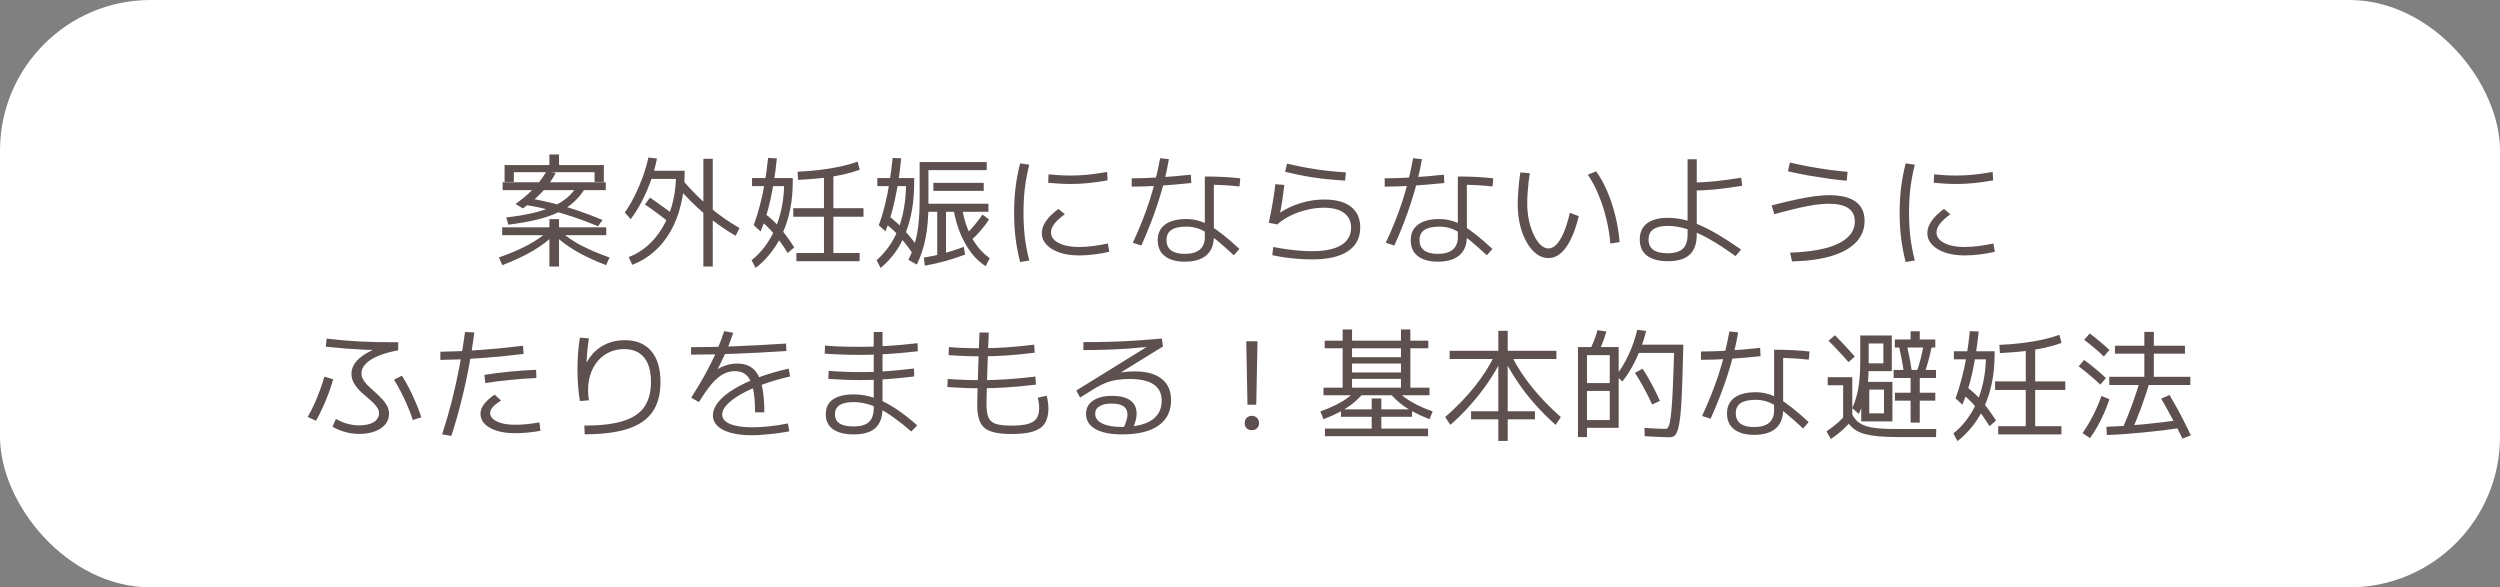 <svg width="332" height="78" viewBox="0 0 332 78" fill="none" xmlns="http://www.w3.org/2000/svg">
<rect x="0" y="0" width="332" height="78" fill="#808080" stroke="none"/>
<rect width="332" height="78" rx="20" fill="white"/>
<path d="M72.96 35.392V31.232H66.688V30.192H72.96V29.104H74.24V30.192H80.512V31.232H74.24V35.392H72.96ZM66.704 35.216L66.256 34.192C67.771 33.659 69.072 33.099 70.16 32.512C71.259 31.915 72.165 31.285 72.88 30.624L73.632 31.136C72.875 31.904 71.92 32.629 70.768 33.312C69.616 33.984 68.261 34.619 66.704 35.216ZM80.496 35.216C78.939 34.619 77.584 33.984 76.432 33.312C75.28 32.629 74.325 31.904 73.568 31.136L74.32 30.624C75.035 31.285 75.936 31.915 77.024 32.512C78.123 33.099 79.429 33.659 80.944 34.192L80.496 35.216ZM67.504 29.84L67.232 28.88C68.576 28.72 69.749 28.523 70.752 28.288C71.765 28.053 72.64 27.771 73.376 27.44C74.123 27.109 74.763 26.72 75.296 26.272C75.829 25.813 76.283 25.285 76.656 24.688L77.728 24.976C77.301 25.669 76.8 26.283 76.224 26.816C75.648 27.349 74.955 27.808 74.144 28.192C73.344 28.576 72.4 28.901 71.312 29.168C70.224 29.435 68.955 29.659 67.504 29.84ZM69.44 27.68L68.464 27.088C69.072 26.661 69.621 26.224 70.112 25.776C70.603 25.328 71.051 24.859 71.456 24.368C71.861 23.867 72.229 23.339 72.56 22.784L73.808 22.96C73.339 23.856 72.741 24.693 72.016 25.472C71.291 26.251 70.432 26.987 69.44 27.68ZM79.424 30.048C78.251 29.557 77.147 29.141 76.112 28.8C75.077 28.448 74.048 28.144 73.024 27.888C72 27.621 70.912 27.392 69.76 27.2L69.92 26.256C71.157 26.469 72.331 26.715 73.44 26.992C74.549 27.269 75.637 27.589 76.704 27.952C77.781 28.315 78.885 28.736 80.016 29.216L79.424 30.048ZM66.752 25.248V24.208H80.448V25.248H66.752ZM67.008 24.16V21.92H72.96V20.512H74.24V21.92H80.192V24.16H78.96V22.864H68.24V24.16H67.008ZM83.968 35.168L83.488 34.144C84.395 33.792 85.221 33.296 85.968 32.656C86.715 32.005 87.36 31.232 87.904 30.336C88.459 29.44 88.896 28.443 89.216 27.344C89.536 26.235 89.717 25.04 89.76 23.76H85.824V22.672H90.928C90.928 24.293 90.763 25.781 90.432 27.136C90.112 28.48 89.648 29.68 89.04 30.736C88.443 31.781 87.717 32.677 86.864 33.424C86.011 34.171 85.045 34.752 83.968 35.168ZM89.072 29.68C88.549 29.264 87.984 28.832 87.376 28.384C86.779 27.936 86.203 27.525 85.648 27.152L86.32 26.24C86.885 26.624 87.467 27.035 88.064 27.472C88.672 27.909 89.243 28.336 89.776 28.752L89.072 29.68ZM83.76 29.104L82.976 28.224C83.456 27.531 83.893 26.789 84.288 26C84.683 25.211 85.035 24.389 85.344 23.536C85.653 22.683 85.909 21.808 86.112 20.912L87.248 21.056C87.045 22.048 86.773 23.024 86.432 23.984C86.091 24.944 85.696 25.856 85.248 26.72C84.8 27.584 84.304 28.379 83.76 29.104ZM93.408 35.392V21.088H94.656V35.392H93.408ZM97.696 31.312C96.277 30.491 94.917 29.536 93.616 28.448C92.325 27.349 91.109 26.139 89.968 24.816L90.64 23.904C91.76 25.227 92.949 26.421 94.208 27.488C95.467 28.544 96.8 29.477 98.208 30.288L97.696 31.312ZM105.76 34.688V33.6H109.424V28.784H105.344V27.648H109.424V23.056H110.672V27.648H114.672V28.784H110.672V33.6H114.16V34.688H105.76ZM104.608 33.6C103.979 32.587 103.376 31.744 102.8 31.072C102.235 30.389 101.611 29.787 100.928 29.264L101.552 28.368C102.277 28.891 102.944 29.509 103.552 30.224C104.171 30.939 104.811 31.813 105.472 32.848L104.608 33.6ZM100.352 35.584L99.808 34.56C100.459 34.037 101.04 33.44 101.552 32.768C102.064 32.085 102.507 31.333 102.88 30.512C103.253 29.68 103.547 28.779 103.76 27.808C103.973 26.837 104.096 25.808 104.128 24.72H99.872V23.648H105.28V24.16C105.28 25.419 105.168 26.613 104.944 27.744C104.72 28.875 104.395 29.92 103.968 30.88C103.552 31.84 103.035 32.715 102.416 33.504C101.808 34.293 101.12 34.987 100.352 35.584ZM101.008 30.736L100.096 29.904C100.395 29.093 100.661 28.235 100.896 27.328C101.141 26.421 101.355 25.445 101.536 24.4C101.717 23.344 101.872 22.203 102 20.976L103.168 21.024C102.965 23.029 102.683 24.853 102.32 26.496C101.957 28.128 101.52 29.541 101.008 30.736ZM105.984 23.888L105.92 22.8C106.955 22.757 107.952 22.677 108.912 22.56C109.872 22.443 110.773 22.293 111.616 22.112C112.459 21.92 113.216 21.707 113.888 21.472L114.176 22.544C113.493 22.789 112.725 23.008 111.872 23.2C111.029 23.381 110.112 23.531 109.12 23.648C108.128 23.755 107.083 23.835 105.984 23.888ZM121.76 35.136L120.64 34.512C120.917 33.947 121.147 33.381 121.328 32.816C121.52 32.251 121.675 31.653 121.792 31.024C121.909 30.395 121.995 29.707 122.048 28.96C122.101 28.213 122.128 27.376 122.128 26.448V21.52H131.04V22.592H123.296V27.056V27.152C123.296 27.995 123.264 28.784 123.2 29.52C123.147 30.245 123.056 30.928 122.928 31.568C122.811 32.197 122.651 32.811 122.448 33.408C122.256 33.995 122.027 34.571 121.76 35.136ZM121.328 33.84C120.859 33.147 120.405 32.539 119.968 32.016C119.541 31.493 119.115 31.029 118.688 30.624C118.261 30.219 117.808 29.845 117.328 29.504L117.712 28.464C118.203 28.805 118.677 29.189 119.136 29.616C119.605 30.032 120.069 30.512 120.528 31.056C120.997 31.6 121.477 32.224 121.968 32.928L121.328 33.84ZM116.944 35.584L116.416 34.56C117.024 34.016 117.568 33.408 118.048 32.736C118.528 32.053 118.933 31.301 119.264 30.48C119.595 29.659 119.845 28.768 120.016 27.808C120.197 26.848 120.299 25.819 120.32 24.72H116.512V23.648H121.408V24.16C121.408 25.472 121.312 26.693 121.12 27.824C120.928 28.955 120.645 29.995 120.272 30.944C119.899 31.883 119.435 32.741 118.88 33.52C118.325 34.288 117.68 34.976 116.944 35.584ZM122.816 35.28L122.688 34.208C123.573 34.069 124.453 33.883 125.328 33.648C126.203 33.413 127.093 33.125 128 32.784L128.16 33.808C127.243 34.149 126.347 34.443 125.472 34.688C124.597 34.933 123.712 35.131 122.816 35.28ZM117.584 30.72L116.704 29.92C117.003 29.109 117.264 28.251 117.488 27.344C117.723 26.427 117.925 25.44 118.096 24.384C118.267 23.328 118.416 22.192 118.544 20.976L119.68 21.024C119.488 23.019 119.211 24.837 118.848 26.48C118.496 28.123 118.075 29.536 117.584 30.72ZM124.464 34.432V28.128H122.4V27.056H131.264V28.128H125.632V34.432H124.464ZM130.896 35.344C130.235 34.939 129.621 34.379 129.056 33.664C128.501 32.949 128.016 32.117 127.6 31.168C127.195 30.219 126.885 29.184 126.672 28.064L127.776 27.696C128.032 29.211 128.475 30.528 129.104 31.648C129.733 32.757 130.512 33.637 131.44 34.288L130.896 35.344ZM128.88 31.984L128.112 31.248C128.528 30.875 128.933 30.459 129.328 30C129.723 29.531 130.107 29.029 130.48 28.496L131.344 29.152C130.971 29.707 130.576 30.224 130.16 30.704C129.744 31.173 129.317 31.6 128.88 31.984ZM123.952 25.344V24.288H130.64V25.344H123.952ZM143.328 33.92C142.347 33.92 141.483 33.797 140.736 33.552C139.989 33.296 139.403 32.944 138.976 32.496C138.56 32.048 138.352 31.536 138.352 30.96C138.352 29.904 139.088 28.832 140.56 27.744L141.408 28.448C140.779 28.907 140.315 29.333 140.016 29.728C139.717 30.123 139.568 30.507 139.568 30.88C139.568 31.264 139.723 31.6 140.032 31.888C140.341 32.176 140.779 32.4 141.344 32.56C141.909 32.72 142.571 32.8 143.328 32.8C143.893 32.8 144.507 32.757 145.168 32.672C145.829 32.587 146.48 32.475 147.12 32.336L147.312 33.44C146.651 33.589 145.979 33.707 145.296 33.792C144.613 33.877 143.957 33.92 143.328 33.92ZM142.176 24.432C141.685 24.432 141.168 24.416 140.624 24.384C140.08 24.352 139.605 24.315 139.2 24.272L139.248 23.152C139.643 23.195 140.107 23.232 140.64 23.264C141.173 23.296 141.685 23.312 142.176 23.312C142.912 23.312 143.664 23.275 144.432 23.2C145.2 23.125 146.064 23.003 147.024 22.832L147.088 23.952C146.128 24.123 145.259 24.245 144.48 24.32C143.701 24.395 142.933 24.432 142.176 24.432ZM135.472 34.8C135.195 33.712 134.992 32.645 134.864 31.6C134.736 30.555 134.672 29.435 134.672 28.24C134.672 27.067 134.736 25.957 134.864 24.912C134.992 23.867 135.195 22.795 135.472 21.696L136.688 21.872C136.421 22.928 136.224 23.973 136.096 25.008C135.979 26.032 135.92 27.109 135.92 28.24C135.92 29.381 135.979 30.469 136.096 31.504C136.224 32.528 136.421 33.557 136.688 34.592L135.472 34.8ZM157.328 34.752C156.571 34.752 155.925 34.64 155.392 34.416C154.859 34.192 154.448 33.872 154.16 33.456C153.883 33.029 153.744 32.517 153.744 31.92C153.744 31.003 154.069 30.304 154.72 29.824C155.381 29.333 156.325 29.088 157.552 29.088C158.085 29.088 158.603 29.157 159.104 29.296C159.605 29.424 160.123 29.643 160.656 29.952C161.2 30.261 161.792 30.672 162.432 31.184C163.072 31.685 163.792 32.309 164.592 33.056L163.856 33.904C162.992 33.104 162.256 32.453 161.648 31.952C161.051 31.451 160.523 31.067 160.064 30.8C159.616 30.533 159.195 30.352 158.8 30.256C158.416 30.149 158 30.096 157.552 30.096C156.656 30.096 155.989 30.245 155.552 30.544C155.125 30.832 154.912 31.28 154.912 31.888C154.912 32.485 155.115 32.939 155.52 33.248C155.936 33.557 156.539 33.712 157.328 33.712C158.213 33.712 158.88 33.525 159.328 33.152C159.776 32.768 160 32.224 160 31.52V23.44C161.76 23.44 163.328 23.52 164.704 23.68L164.608 24.768C163.285 24.608 161.792 24.528 160.128 24.528L161.2 23.776V31.408C161.2 32.496 160.869 33.328 160.208 33.904C159.547 34.469 158.587 34.752 157.328 34.752ZM150.432 32.24C151.328 30.331 152.069 28.469 152.656 26.656C153.243 24.832 153.712 22.949 154.064 21.008L155.232 21.136C154.912 22.992 154.448 24.859 153.84 26.736C153.243 28.613 152.485 30.571 151.568 32.608L150.432 32.24ZM150.288 23.68C152.496 23.68 155.115 23.52 158.144 23.2L158.208 24.304C155.157 24.624 152.517 24.784 150.288 24.784V23.68ZM174.256 34.448C173.712 34.448 173.131 34.427 172.512 34.384C171.893 34.341 171.28 34.277 170.672 34.192C170.075 34.107 169.504 34.005 168.96 33.888L169.088 32.8C169.696 32.917 170.304 33.019 170.912 33.104C171.52 33.189 172.107 33.253 172.672 33.296C173.248 33.339 173.776 33.36 174.256 33.36C175.931 33.36 177.211 33.093 178.096 32.56C178.981 32.016 179.424 31.243 179.424 30.24C179.424 29.387 179.109 28.731 178.48 28.272C177.861 27.813 176.965 27.584 175.792 27.584C175.056 27.584 174.304 27.68 173.536 27.872C172.768 28.053 172.048 28.309 171.376 28.64C170.704 28.971 170.117 29.36 169.616 29.808L168.496 29.584C168.635 28.955 168.757 28.347 168.864 27.76C168.971 27.173 169.067 26.608 169.152 26.064C169.237 25.509 169.307 24.976 169.36 24.464L170.56 24.56C170.485 25.211 170.395 25.899 170.288 26.624C170.181 27.339 170.048 28.048 169.888 28.752L169.712 28.448C170.267 28.032 170.875 27.685 171.536 27.408C172.208 27.12 172.907 26.896 173.632 26.736C174.368 26.576 175.109 26.496 175.856 26.496C177.413 26.496 178.597 26.816 179.408 27.456C180.229 28.096 180.64 29.013 180.64 30.208C180.64 31.584 180.096 32.635 179.008 33.36C177.92 34.085 176.336 34.448 174.256 34.448ZM178.624 23.984C177.643 23.92 176.725 23.845 175.872 23.76C175.029 23.664 174.187 23.541 173.344 23.392C172.512 23.232 171.621 23.04 170.672 22.816L170.912 21.728C171.808 21.941 172.672 22.123 173.504 22.272C174.347 22.421 175.195 22.549 176.048 22.656C176.901 22.752 177.797 22.832 178.736 22.896L178.624 23.984ZM190.928 34.752C190.171 34.752 189.525 34.64 188.992 34.416C188.459 34.192 188.048 33.872 187.76 33.456C187.483 33.029 187.344 32.517 187.344 31.92C187.344 31.003 187.669 30.304 188.32 29.824C188.981 29.333 189.925 29.088 191.152 29.088C191.685 29.088 192.203 29.157 192.704 29.296C193.205 29.424 193.723 29.643 194.256 29.952C194.8 30.261 195.392 30.672 196.032 31.184C196.672 31.685 197.392 32.309 198.192 33.056L197.456 33.904C196.592 33.104 195.856 32.453 195.248 31.952C194.651 31.451 194.123 31.067 193.664 30.8C193.216 30.533 192.795 30.352 192.4 30.256C192.016 30.149 191.6 30.096 191.152 30.096C190.256 30.096 189.589 30.245 189.152 30.544C188.725 30.832 188.512 31.28 188.512 31.888C188.512 32.485 188.715 32.939 189.12 33.248C189.536 33.557 190.139 33.712 190.928 33.712C191.813 33.712 192.48 33.525 192.928 33.152C193.376 32.768 193.6 32.224 193.6 31.52V23.44C195.36 23.44 196.928 23.52 198.304 23.68L198.208 24.768C196.885 24.608 195.392 24.528 193.728 24.528L194.8 23.776V31.408C194.8 32.496 194.469 33.328 193.808 33.904C193.147 34.469 192.187 34.752 190.928 34.752ZM184.032 32.24C184.928 30.331 185.669 28.469 186.256 26.656C186.843 24.832 187.312 22.949 187.664 21.008L188.832 21.136C188.512 22.992 188.048 24.859 187.44 26.736C186.843 28.613 186.085 30.571 185.168 32.608L184.032 32.24ZM183.888 23.68C186.096 23.68 188.715 23.52 191.744 23.2L191.808 24.304C188.757 24.624 186.117 24.784 183.888 24.784V23.68ZM205.632 34.272C205.056 34.272 204.523 34.085 204.032 33.712C203.541 33.339 203.109 32.821 202.736 32.16C202.363 31.499 202.069 30.736 201.856 29.872C201.653 29.008 201.552 28.08 201.552 27.088C201.552 26.693 201.568 26.24 201.6 25.728C201.632 25.216 201.675 24.709 201.728 24.208C201.781 23.696 201.84 23.259 201.904 22.896L203.152 23.008C203.099 23.328 203.045 23.728 202.992 24.208C202.939 24.677 202.896 25.163 202.864 25.664C202.832 26.155 202.816 26.592 202.816 26.976C202.816 27.776 202.891 28.539 203.04 29.264C203.2 29.979 203.413 30.619 203.68 31.184C203.947 31.739 204.245 32.181 204.576 32.512C204.917 32.832 205.275 32.992 205.648 32.992C206.021 32.992 206.379 32.811 206.72 32.448C207.061 32.085 207.381 31.552 207.68 30.848C207.979 30.133 208.245 29.269 208.48 28.256L209.664 28.704C209.216 30.517 208.651 31.899 207.968 32.848C207.285 33.797 206.507 34.272 205.632 34.272ZM213.856 32.352C213.76 31.2 213.573 30.075 213.296 28.976C213.029 27.867 212.688 26.821 212.272 25.84C211.867 24.859 211.397 23.979 210.864 23.2L211.968 22.752C212.533 23.541 213.029 24.437 213.456 25.44C213.883 26.443 214.235 27.509 214.512 28.64C214.789 29.771 214.981 30.939 215.088 32.144L213.856 32.352ZM221.488 34.688C220.293 34.688 219.371 34.443 218.72 33.952C218.08 33.451 217.76 32.736 217.76 31.808C217.76 30.869 218.08 30.155 218.72 29.664C219.36 29.173 220.283 28.928 221.488 28.928C222.171 28.928 222.859 29.008 223.552 29.168C224.245 29.317 224.976 29.563 225.744 29.904C226.512 30.235 227.344 30.667 228.24 31.2C229.136 31.733 230.128 32.379 231.216 33.136L230.48 34.016C229.157 33.056 227.968 32.283 226.912 31.696C225.856 31.109 224.891 30.683 224.016 30.416C223.141 30.139 222.299 30 221.488 30C220.635 30 219.995 30.149 219.568 30.448C219.141 30.747 218.928 31.2 218.928 31.808C218.928 33.024 219.765 33.632 221.44 33.632C222.368 33.632 223.045 33.435 223.472 33.04C223.899 32.645 224.112 32.021 224.112 31.168V21.152H225.328V31.168C225.328 32.363 225.013 33.248 224.384 33.824C223.765 34.4 222.8 34.688 221.488 34.688ZM224.672 24.24C225.568 24.24 226.576 24.187 227.696 24.08C228.816 23.963 229.995 23.803 231.232 23.6L231.36 24.672C230.123 24.875 228.933 25.035 227.792 25.152C226.661 25.259 225.637 25.312 224.72 25.312L224.672 24.24ZM237.728 33.552C239.595 33.488 241.163 33.291 242.432 32.96C243.712 32.619 244.677 32.149 245.328 31.552C245.989 30.955 246.32 30.24 246.32 29.408C246.32 28.629 246.032 28.043 245.456 27.648C244.88 27.253 244.011 27.056 242.848 27.056C242.453 27.056 242.027 27.083 241.568 27.136C241.109 27.179 240.592 27.259 240.016 27.376C239.44 27.483 238.789 27.627 238.064 27.808C237.349 27.979 236.539 28.192 235.632 28.448L235.28 27.28C236.261 27.024 237.131 26.811 237.888 26.64C238.645 26.469 239.323 26.331 239.92 26.224C240.517 26.117 241.056 26.043 241.536 26C242.016 25.947 242.469 25.92 242.896 25.92C244.464 25.92 245.643 26.208 246.432 26.784C247.221 27.349 247.616 28.197 247.616 29.328C247.616 30.427 247.243 31.371 246.496 32.16C245.749 32.949 244.656 33.563 243.216 34C241.787 34.427 240.043 34.667 237.984 34.72L237.728 33.552ZM245.248 24C244.523 23.936 243.717 23.845 242.832 23.728C241.947 23.6 241.04 23.456 240.112 23.296C239.184 23.125 238.293 22.944 237.44 22.752L237.696 21.584C238.464 21.765 239.296 21.941 240.192 22.112C241.088 22.272 241.979 22.416 242.864 22.544C243.76 22.661 244.592 22.752 245.36 22.816L245.248 24ZM260.928 33.92C259.947 33.92 259.083 33.797 258.336 33.552C257.589 33.296 257.003 32.944 256.576 32.496C256.16 32.048 255.952 31.536 255.952 30.96C255.952 29.904 256.688 28.832 258.16 27.744L259.008 28.448C258.379 28.907 257.915 29.333 257.616 29.728C257.317 30.123 257.168 30.507 257.168 30.88C257.168 31.264 257.323 31.6 257.632 31.888C257.941 32.176 258.379 32.4 258.944 32.56C259.509 32.72 260.171 32.8 260.928 32.8C261.493 32.8 262.107 32.757 262.768 32.672C263.429 32.587 264.08 32.475 264.72 32.336L264.912 33.44C264.251 33.589 263.579 33.707 262.896 33.792C262.213 33.877 261.557 33.92 260.928 33.92ZM259.776 24.432C259.285 24.432 258.768 24.416 258.224 24.384C257.68 24.352 257.205 24.315 256.8 24.272L256.848 23.152C257.243 23.195 257.707 23.232 258.24 23.264C258.773 23.296 259.285 23.312 259.776 23.312C260.512 23.312 261.264 23.275 262.032 23.2C262.8 23.125 263.664 23.003 264.624 22.832L264.688 23.952C263.728 24.123 262.859 24.245 262.08 24.32C261.301 24.395 260.533 24.432 259.776 24.432ZM253.072 34.8C252.795 33.712 252.592 32.645 252.464 31.6C252.336 30.555 252.272 29.435 252.272 28.24C252.272 27.067 252.336 25.957 252.464 24.912C252.592 23.867 252.795 22.795 253.072 21.696L254.288 21.872C254.021 22.928 253.824 23.973 253.696 25.008C253.579 26.032 253.52 27.109 253.52 28.24C253.52 29.381 253.579 30.469 253.696 31.504C253.824 32.528 254.021 33.557 254.288 34.592L253.072 34.8ZM47.712 57.624C47.072 57.624 46.448 57.539 45.84 57.368C45.232 57.208 44.672 56.973 44.16 56.664L44.608 55.624C45.088 55.912 45.6 56.131 46.144 56.28C46.699 56.429 47.248 56.499 47.792 56.488C48.315 56.477 48.763 56.408 49.136 56.28C49.52 56.152 49.813 55.971 50.016 55.736C50.229 55.491 50.336 55.208 50.336 54.888C50.336 54.643 50.272 54.419 50.144 54.216C50.027 54.003 49.845 53.773 49.6 53.528C49.355 53.283 49.035 52.995 48.64 52.664C48.235 52.333 47.883 52.008 47.584 51.688C47.296 51.357 47.072 51.027 46.912 50.696C46.752 50.355 46.672 50.003 46.672 49.64C46.672 49.149 46.821 48.685 47.12 48.248C47.429 47.811 47.877 47.405 48.464 47.032C49.061 46.659 49.797 46.323 50.672 46.024L51.152 46.488C50.171 46.488 49.243 46.472 48.368 46.44C47.493 46.397 46.64 46.344 45.808 46.28C44.976 46.205 44.128 46.125 43.264 46.04L43.376 44.968C44.101 45.053 44.821 45.128 45.536 45.192C46.261 45.256 47.003 45.309 47.76 45.352C48.517 45.384 49.317 45.411 50.16 45.432C51.013 45.443 51.92 45.448 52.88 45.448V46.52C51.835 46.712 50.944 46.963 50.208 47.272C49.483 47.581 48.933 47.933 48.56 48.328C48.187 48.712 48 49.128 48 49.576C48 49.843 48.064 50.099 48.192 50.344C48.331 50.589 48.528 50.851 48.784 51.128C49.051 51.395 49.371 51.693 49.744 52.024C50.096 52.333 50.416 52.643 50.704 52.952C51.003 53.261 51.237 53.581 51.408 53.912C51.579 54.232 51.664 54.584 51.664 54.968C51.664 55.491 51.499 55.955 51.168 56.36C50.837 56.755 50.373 57.064 49.776 57.288C49.179 57.512 48.491 57.624 47.712 57.624ZM40.864 55.368C41.173 54.835 41.467 54.264 41.744 53.656C42.021 53.037 42.272 52.419 42.496 51.8C42.731 51.171 42.923 50.579 43.072 50.024L44.24 50.36C44.091 50.936 43.899 51.539 43.664 52.168C43.429 52.797 43.168 53.432 42.88 54.072C42.592 54.701 42.288 55.304 41.968 55.88L40.864 55.368ZM54.816 55.784C54.635 55.176 54.405 54.557 54.128 53.928C53.861 53.299 53.573 52.685 53.264 52.088C52.955 51.48 52.64 50.925 52.32 50.424L53.376 49.896C53.707 50.397 54.027 50.957 54.336 51.576C54.656 52.195 54.955 52.835 55.232 53.496C55.509 54.147 55.749 54.787 55.952 55.416L54.816 55.784ZM58.72 57.672C59.189 56.232 59.616 54.76 60 53.256C60.384 51.752 60.72 50.232 61.008 48.696C61.307 47.149 61.557 45.613 61.76 44.088L62.992 44.152C62.8 45.656 62.555 47.187 62.256 48.744C61.968 50.301 61.627 51.848 61.232 53.384C60.848 54.92 60.416 56.424 59.936 57.896L58.72 57.672ZM58.48 46.712C59.397 46.691 60.293 46.664 61.168 46.632C62.043 46.589 62.917 46.536 63.792 46.472C64.667 46.408 65.568 46.333 66.496 46.248C67.435 46.152 68.421 46.04 69.456 45.912L69.536 47C68.48 47.128 67.477 47.24 66.528 47.336C65.589 47.421 64.677 47.496 63.792 47.56C62.917 47.624 62.043 47.677 61.168 47.72C60.293 47.752 59.397 47.779 58.48 47.8V46.712ZM68.4 57.528C67.472 57.528 66.667 57.421 65.984 57.208C65.301 56.995 64.768 56.696 64.384 56.312C64 55.928 63.808 55.475 63.808 54.952C63.808 54.525 63.957 54.109 64.256 53.704C64.565 53.288 65.04 52.856 65.68 52.408L66.544 53.192C66.043 53.501 65.675 53.789 65.44 54.056C65.205 54.323 65.088 54.584 65.088 54.84C65.088 55.149 65.227 55.421 65.504 55.656C65.781 55.891 66.171 56.077 66.672 56.216C67.173 56.344 67.749 56.408 68.4 56.408C68.901 56.408 69.424 56.381 69.968 56.328C70.512 56.275 71.067 56.195 71.632 56.088L71.776 57.208C71.2 57.315 70.629 57.395 70.064 57.448C69.509 57.501 68.955 57.528 68.4 57.528ZM64.32 49.784C65.525 49.592 66.688 49.443 67.808 49.336C68.939 49.229 70.069 49.155 71.2 49.112L71.232 50.2C70.155 50.243 69.04 50.323 67.888 50.44C66.736 50.547 65.589 50.691 64.448 50.872L64.32 49.784ZM77.6 56.52C79.701 56.52 81.403 56.323 82.704 55.928C84.005 55.533 84.955 54.909 85.552 54.056C86.149 53.203 86.448 52.093 86.448 50.728C86.448 49.299 86.144 48.216 85.536 47.48C84.928 46.733 84.048 46.36 82.896 46.36C82.075 46.36 81.339 46.536 80.688 46.888C80.048 47.229 79.515 47.709 79.088 48.328C78.661 48.947 78.368 49.672 78.208 50.504C78.059 51.325 78.059 52.211 78.208 53.16L77.008 53.256C76.795 51.955 76.688 50.552 76.688 49.048C76.688 47.544 76.795 46.141 77.008 44.84L78.208 44.936C77.995 46.205 77.888 47.581 77.888 49.064C77.888 49.437 77.893 49.821 77.904 50.216C77.925 50.6 77.952 50.979 77.984 51.352L77.184 50.136C77.408 49.112 77.781 48.232 78.304 47.496C78.837 46.749 79.499 46.179 80.288 45.784C81.077 45.379 81.963 45.176 82.944 45.176C84.491 45.176 85.669 45.656 86.48 46.616C87.301 47.565 87.712 48.936 87.712 50.728C87.712 52.349 87.36 53.672 86.656 54.696C85.952 55.709 84.859 56.461 83.376 56.952C81.893 57.432 79.984 57.672 77.648 57.672L77.6 56.52ZM100.272 54.76C100.272 53.448 100.181 52.392 100 51.592C99.819 50.781 99.531 50.195 99.136 49.832C98.741 49.469 98.224 49.288 97.584 49.288C97.029 49.288 96.501 49.427 96 49.704C95.509 49.971 95.008 50.403 94.496 51C93.995 51.597 93.435 52.397 92.816 53.4L91.792 52.808C92.325 51.965 92.8 51.187 93.216 50.472C93.632 49.747 94.011 49.043 94.352 48.36C94.704 47.677 95.024 46.984 95.312 46.28C95.611 45.565 95.899 44.797 96.176 43.976L97.376 44.2C97.024 45.245 96.645 46.211 96.24 47.096C95.845 47.981 95.397 48.877 94.896 49.784L94.496 49.592C95.019 49.155 95.563 48.829 96.128 48.616C96.704 48.392 97.296 48.28 97.904 48.28C98.757 48.28 99.445 48.499 99.968 48.936C100.501 49.373 100.891 50.072 101.136 51.032C101.381 51.981 101.504 53.224 101.504 54.76H100.272ZM99.872 57.8C98.24 57.8 96.965 57.565 96.048 57.096C95.131 56.627 94.672 55.981 94.672 55.16C94.672 54.573 94.912 53.981 95.392 53.384C95.872 52.787 96.555 52.221 97.44 51.688C98.325 51.144 99.381 50.637 100.608 50.168C101.845 49.699 103.221 49.293 104.736 48.952L104.928 49.992C103.584 50.301 102.363 50.659 101.264 51.064C100.165 51.459 99.216 51.885 98.416 52.344C97.616 52.792 96.997 53.251 96.56 53.72C96.123 54.179 95.904 54.621 95.904 55.048C95.904 55.581 96.251 55.997 96.944 56.296C97.637 56.595 98.613 56.744 99.872 56.744C100.565 56.744 101.323 56.701 102.144 56.616C102.965 56.531 103.797 56.403 104.64 56.232L104.816 57.288C104.293 57.384 103.744 57.469 103.168 57.544C102.592 57.619 102.021 57.677 101.456 57.72C100.891 57.773 100.363 57.8 99.872 57.8ZM91.776 46.104C95.307 46.104 99.509 45.944 104.384 45.624L104.432 46.616C99.547 46.936 95.328 47.096 91.776 47.096V46.104ZM113.36 57.688C112.176 57.688 111.264 57.459 110.624 57C109.984 56.541 109.664 55.885 109.664 55.032C109.664 54.147 109.979 53.485 110.608 53.048C111.248 52.6 112.165 52.376 113.36 52.376C114.032 52.376 114.693 52.456 115.344 52.616C115.995 52.765 116.656 53.005 117.328 53.336C118.011 53.667 118.72 54.093 119.456 54.616C120.192 55.128 120.976 55.752 121.808 56.488L121.024 57.304C120.213 56.6 119.461 56.003 118.768 55.512C118.085 55.011 117.44 54.605 116.832 54.296C116.224 53.987 115.632 53.763 115.056 53.624C114.491 53.475 113.925 53.4 113.36 53.4C111.707 53.4 110.88 53.939 110.88 55.016C110.88 56.093 111.701 56.632 113.344 56.632C114.293 56.632 114.976 56.435 115.392 56.04C115.819 55.645 116.032 55.021 116.032 54.168V44.088H117.2V54.168C117.2 55.373 116.885 56.264 116.256 56.84C115.637 57.405 114.672 57.688 113.36 57.688ZM114.224 47.128C113.712 47.128 113.173 47.123 112.608 47.112C112.043 47.091 111.493 47.069 110.96 47.048C110.427 47.027 109.947 47 109.52 46.968L109.568 45.896C109.984 45.928 110.453 45.96 110.976 45.992C111.499 46.013 112.043 46.029 112.608 46.04C113.173 46.051 113.717 46.056 114.24 46.056C115.392 46.056 116.571 46.019 117.776 45.944C118.992 45.869 120.352 45.747 121.856 45.576L121.888 46.648C120.395 46.819 119.04 46.941 117.824 47.016C116.608 47.091 115.408 47.128 114.224 47.128ZM114.336 50.472C113.856 50.472 113.355 50.467 112.832 50.456C112.32 50.435 111.819 50.413 111.328 50.392C110.837 50.371 110.395 50.344 110 50.312L110.048 49.256C110.432 49.288 110.864 49.315 111.344 49.336C111.835 49.357 112.336 49.379 112.848 49.4C113.371 49.411 113.867 49.416 114.336 49.416C115.403 49.416 116.491 49.379 117.6 49.304C118.72 49.229 119.979 49.107 121.376 48.936L121.408 49.992C120.032 50.163 118.779 50.285 117.648 50.36C116.528 50.435 115.424 50.472 114.336 50.472ZM134.32 57.64C133.168 57.64 132.261 57.523 131.6 57.288C130.939 57.064 130.469 56.675 130.192 56.12C129.915 55.555 129.776 54.787 129.776 53.816C129.776 53.592 129.781 53.235 129.792 52.744C129.803 52.253 129.819 51.672 129.84 51C129.861 50.328 129.883 49.608 129.904 48.84C129.936 48.061 129.963 47.272 129.984 46.472C130.016 45.672 130.048 44.899 130.08 44.152L131.312 44.168C131.28 44.861 131.248 45.597 131.216 46.376C131.195 47.144 131.168 47.907 131.136 48.664C131.115 49.411 131.093 50.12 131.072 50.792C131.051 51.453 131.035 52.029 131.024 52.52C131.013 53.011 131.008 53.379 131.008 53.624C131.008 54.403 131.093 55.005 131.264 55.432C131.445 55.848 131.776 56.136 132.256 56.296C132.736 56.445 133.424 56.52 134.32 56.52C135.248 56.52 135.979 56.445 136.512 56.296C137.045 56.147 137.424 55.907 137.648 55.576C137.883 55.235 138 54.776 138 54.2C138 53.976 137.984 53.741 137.952 53.496C137.92 53.251 137.872 53.027 137.808 52.824L139.008 52.552C139.083 52.872 139.136 53.165 139.168 53.432C139.211 53.688 139.232 53.955 139.232 54.232C139.232 55.053 139.072 55.715 138.752 56.216C138.432 56.717 137.909 57.08 137.184 57.304C136.469 57.528 135.515 57.64 134.32 57.64ZM130.288 51.56C129.787 51.56 129.264 51.555 128.72 51.544C128.187 51.523 127.669 51.501 127.168 51.48C126.667 51.459 126.213 51.432 125.808 51.4L125.856 50.328C126.24 50.36 126.683 50.387 127.184 50.408C127.685 50.429 128.203 50.451 128.736 50.472C129.28 50.483 129.797 50.488 130.288 50.488C131.387 50.488 132.507 50.451 133.648 50.376C134.789 50.301 136.075 50.179 137.504 50.008L137.568 51.08C136.128 51.251 134.832 51.373 133.68 51.448C132.528 51.523 131.397 51.56 130.288 51.56ZM130.32 47.32C129.84 47.32 129.333 47.315 128.8 47.304C128.277 47.283 127.771 47.261 127.28 47.24C126.8 47.219 126.363 47.192 125.968 47.16L126.016 46.088C126.389 46.12 126.821 46.152 127.312 46.184C127.803 46.205 128.304 46.221 128.816 46.232C129.339 46.243 129.84 46.248 130.32 46.248C131.387 46.248 132.475 46.211 133.584 46.136C134.704 46.061 135.957 45.939 137.344 45.768L137.408 46.84C136.011 47.011 134.752 47.133 133.632 47.208C132.512 47.283 131.408 47.32 130.32 47.32ZM149.056 57.688C147.509 57.688 146.315 57.453 145.472 56.984C144.64 56.504 144.224 55.827 144.224 54.952C144.224 54.205 144.533 53.624 145.152 53.208C145.771 52.781 146.624 52.568 147.712 52.568C148.768 52.568 149.568 52.771 150.112 53.176C150.667 53.581 150.944 54.173 150.944 54.952C150.944 55.251 150.896 55.565 150.8 55.896C150.715 56.227 150.576 56.595 150.384 57L149.216 56.824C149.397 56.419 149.525 56.077 149.6 55.8C149.685 55.523 149.728 55.272 149.728 55.048C149.728 54.077 149.029 53.592 147.632 53.592C146.939 53.592 146.4 53.709 146.016 53.944C145.632 54.179 145.44 54.509 145.44 54.936C145.44 55.491 145.749 55.923 146.368 56.232C146.987 56.541 147.84 56.696 148.928 56.696C150.677 56.696 152.005 56.403 152.912 55.816C153.819 55.219 154.272 54.355 154.272 53.224C154.272 52.243 153.915 51.517 153.2 51.048C152.496 50.568 151.419 50.328 149.968 50.328C149.381 50.328 148.832 50.371 148.32 50.456C147.808 50.531 147.323 50.659 146.864 50.84C146.405 51.021 145.941 51.251 145.472 51.528L143.44 52.792L142.928 51.864L152.752 45.784L152.736 46.04C151.755 46.136 150.779 46.221 149.808 46.296C148.848 46.36 147.877 46.408 146.896 46.44C145.925 46.472 144.917 46.488 143.872 46.488V45.432C145.152 45.432 146.363 45.416 147.504 45.384C148.656 45.352 149.787 45.299 150.896 45.224C152.005 45.149 153.136 45.059 154.288 44.952L154.448 46.008L146.72 50.776L146.176 50.168C146.496 50.029 146.837 49.912 147.2 49.816C147.573 49.709 147.952 49.619 148.336 49.544C148.731 49.469 149.12 49.416 149.504 49.384C149.899 49.341 150.288 49.32 150.672 49.32C152.251 49.32 153.451 49.651 154.272 50.312C155.104 50.963 155.52 51.912 155.52 53.16C155.52 54.611 154.96 55.731 153.84 56.52C152.72 57.299 151.125 57.688 149.056 57.688ZM165.664 53.752L165.504 45.32H166.992L166.832 53.752H165.664ZM166.24 57.128C165.963 57.128 165.733 57.043 165.552 56.872C165.381 56.691 165.296 56.461 165.296 56.184C165.296 55.896 165.381 55.667 165.552 55.496C165.733 55.315 165.963 55.224 166.24 55.224C166.528 55.224 166.757 55.315 166.928 55.496C167.109 55.667 167.2 55.896 167.2 56.184C167.2 56.461 167.109 56.691 166.928 56.872C166.757 57.043 166.528 57.128 166.24 57.128ZM175.76 52.488V51.48H186.048V50.312H179.552V49.464H186.048V48.28H179.552V47.432H186.048V46.248H179.552V51.48H178.304V46.248H175.92V45.24H178.304V43.752H179.552V45.24H186.048V43.752H187.296V45.24H189.68V46.248H187.296V51.48H189.84V52.488H175.76ZM175.76 55.672L175.344 54.632C176.133 54.355 176.837 54.061 177.456 53.752C178.075 53.432 178.624 53.091 179.104 52.728C179.595 52.355 180.027 51.949 180.4 51.512L181.104 52.152C180.688 52.653 180.219 53.117 179.696 53.544C179.173 53.96 178.587 54.344 177.936 54.696C177.296 55.037 176.571 55.363 175.76 55.672ZM175.952 57.928V56.92H182.16V55.352H178.08V54.36H182.16V52.92H183.44V54.36H187.52V55.352H183.44V56.92H189.648V57.928H175.952ZM189.84 55.672C189.051 55.363 188.336 55.037 187.696 54.696C187.056 54.355 186.475 53.976 185.952 53.56C185.429 53.133 184.955 52.664 184.528 52.152L185.2 51.512C185.573 51.949 186 52.355 186.48 52.728C186.971 53.091 187.525 53.432 188.144 53.752C188.763 54.061 189.467 54.355 190.256 54.632L189.84 55.672ZM198.976 58.552V55.688H195.36V54.616H198.976V47.672H192.512V46.584H198.976V43.928H200.224V46.584H206.688V47.672H200.224V54.616H203.84V55.688H200.224V58.552H198.976ZM192.608 56.424L191.92 55.384C193.424 54.072 194.725 52.728 195.824 51.352C196.923 49.976 197.803 48.6 198.464 47.224L199.408 47.752C198.875 48.819 198.256 49.859 197.552 50.872C196.859 51.885 196.096 52.856 195.264 53.784C194.443 54.712 193.557 55.592 192.608 56.424ZM206.592 56.424C205.653 55.592 204.768 54.712 203.936 53.784C203.104 52.856 202.341 51.885 201.648 50.872C200.955 49.859 200.336 48.819 199.792 47.752L200.736 47.224C201.408 48.6 202.293 49.976 203.392 51.352C204.491 52.728 205.787 54.072 207.28 55.384L206.592 56.424ZM221.696 58.072C221.461 58.072 221.157 58.061 220.784 58.04C220.411 58.029 220.016 58.013 219.6 57.992C219.184 57.971 218.789 57.949 218.416 57.928L218.384 56.824C218.736 56.845 219.088 56.867 219.44 56.888C219.803 56.909 220.133 56.925 220.432 56.936C220.741 56.947 220.997 56.952 221.2 56.952C221.317 56.952 221.424 56.888 221.52 56.76C221.616 56.621 221.701 56.36 221.776 55.976C221.851 55.592 221.92 55.032 221.984 54.296C222.048 53.549 222.107 52.573 222.16 51.368C222.213 50.163 222.267 48.664 222.32 46.872H217.184V45.768H223.552C223.509 47.688 223.461 49.331 223.408 50.696C223.365 52.051 223.312 53.181 223.248 54.088C223.184 54.984 223.104 55.704 223.008 56.248C222.912 56.781 222.8 57.176 222.672 57.432C222.555 57.699 222.416 57.869 222.256 57.944C222.096 58.029 221.909 58.072 221.696 58.072ZM209.552 58.04V46.088H214.96V56.808H210.752V55.784H213.776V51.912H210.752V50.872H213.776V47.16H210.752V58.04H209.552ZM212.304 46.68L211.136 46.472C211.339 46.056 211.525 45.635 211.696 45.208C211.867 44.771 212.016 44.317 212.144 43.848L213.328 44.024C213.189 44.515 213.035 44.979 212.864 45.416C212.693 45.853 212.507 46.275 212.304 46.68ZM219.408 53.72C219.088 53.005 218.725 52.28 218.32 51.544C217.925 50.808 217.525 50.131 217.12 49.512L218.144 48.968C218.56 49.597 218.965 50.285 219.36 51.032C219.765 51.779 220.123 52.515 220.432 53.24L219.408 53.72ZM215.44 50.664L214.608 49.864C215.216 49.107 215.771 48.195 216.272 47.128C216.773 46.051 217.157 44.941 217.424 43.8L218.608 43.944C218.405 44.787 218.139 45.619 217.808 46.44C217.488 47.261 217.125 48.035 216.72 48.76C216.315 49.485 215.888 50.12 215.44 50.664ZM232.928 57.752C232.171 57.752 231.525 57.64 230.992 57.416C230.459 57.192 230.048 56.872 229.76 56.456C229.483 56.029 229.344 55.517 229.344 54.92C229.344 54.003 229.669 53.304 230.32 52.824C230.981 52.333 231.925 52.088 233.152 52.088C233.685 52.088 234.203 52.157 234.704 52.296C235.205 52.424 235.723 52.643 236.256 52.952C236.8 53.261 237.392 53.672 238.032 54.184C238.672 54.685 239.392 55.309 240.192 56.056L239.456 56.904C238.592 56.104 237.856 55.453 237.248 54.952C236.651 54.451 236.123 54.067 235.664 53.8C235.216 53.533 234.795 53.352 234.4 53.256C234.016 53.149 233.6 53.096 233.152 53.096C232.256 53.096 231.589 53.245 231.152 53.544C230.725 53.832 230.512 54.28 230.512 54.888C230.512 55.485 230.715 55.939 231.12 56.248C231.536 56.557 232.139 56.712 232.928 56.712C233.813 56.712 234.48 56.525 234.928 56.152C235.376 55.768 235.6 55.224 235.6 54.52V46.44C237.36 46.44 238.928 46.52 240.304 46.68L240.208 47.768C238.885 47.608 237.392 47.528 235.728 47.528L236.8 46.776V54.408C236.8 55.496 236.469 56.328 235.808 56.904C235.147 57.469 234.187 57.752 232.928 57.752ZM226.032 55.24C226.928 53.331 227.669 51.469 228.256 49.656C228.843 47.832 229.312 45.949 229.664 44.008L230.832 44.136C230.512 45.992 230.048 47.859 229.44 49.736C228.843 51.613 228.085 53.571 227.168 55.608L226.032 55.24ZM225.888 46.68C228.096 46.68 230.715 46.52 233.744 46.2L233.808 47.304C230.757 47.624 228.117 47.784 225.888 47.784V46.68ZM246.848 54.968L245.984 54.2C246.219 53.688 246.411 53.144 246.56 52.568C246.72 51.992 246.837 51.347 246.912 50.632C246.997 49.917 247.04 49.107 247.04 48.2V44.552H251.232V49.288H247.648V48.248H250.112V45.608H248.16V48.856C248.16 49.197 248.149 49.523 248.128 49.832C248.107 50.141 248.085 50.451 248.064 50.76L247.952 50.792C247.877 51.581 247.744 52.323 247.552 53.016C247.371 53.699 247.136 54.349 246.848 54.968ZM243.136 58.312L242.56 57.288C243.168 56.872 243.707 56.456 244.176 56.04C244.645 55.613 245.061 55.165 245.424 54.696L246.144 55.528C245.771 56.019 245.339 56.493 244.848 56.952C244.368 57.4 243.797 57.853 243.136 58.312ZM244.768 55.432V51.16H242.72V50.088H245.984V55.432H244.768ZM251.936 58.04C251.019 58.04 250.208 58.008 249.504 57.944C248.811 57.88 248.213 57.784 247.712 57.656C247.221 57.528 246.8 57.352 246.448 57.128C246.096 56.904 245.797 56.632 245.552 56.312C245.307 55.992 245.093 55.613 244.912 55.176L245.968 55.032C246.128 55.331 246.309 55.592 246.512 55.816C246.725 56.029 246.976 56.211 247.264 56.36C247.563 56.509 247.92 56.632 248.336 56.728C248.763 56.813 249.275 56.877 249.872 56.92C250.48 56.952 251.189 56.968 252 56.968H257.136L257.104 58.04H251.936ZM247.168 55.96V50.712H251.312V55.96H248.24V54.888H250.192V51.736H248.24V55.96H247.168ZM245.488 48.088C245.051 47.587 244.613 47.107 244.176 46.648C243.749 46.179 243.301 45.715 242.832 45.256L243.68 44.52C244.139 44.979 244.581 45.443 245.008 45.912C245.445 46.371 245.883 46.851 246.32 47.352L245.488 48.088ZM253.728 56.12V53.208H251.648V52.152H253.728V50.2H251.472V49.128H257.104V50.2H254.944V52.152H257.008V53.208H254.944V56.12H253.728ZM252.832 49.448C252.747 48.851 252.645 48.248 252.528 47.64C252.411 47.021 252.288 46.424 252.16 45.848L253.216 45.72C253.344 46.307 253.467 46.904 253.584 47.512C253.701 48.12 253.803 48.723 253.888 49.32L252.832 49.448ZM255.584 49.512L254.56 49.336C254.752 48.781 254.923 48.205 255.072 47.608C255.221 47.011 255.355 46.392 255.472 45.752L256.56 45.848C256.443 46.499 256.299 47.133 256.128 47.752C255.968 48.371 255.787 48.957 255.584 49.512ZM251.632 46.152V45.08H257.008V46.152H251.632ZM253.728 45.352V43.992H254.944V45.352H253.728ZM265.36 57.688V56.6H269.024V51.784H264.944V50.648H269.024V46.056H270.272V50.648H274.272V51.784H270.272V56.6H273.76V57.688H265.36ZM264.208 56.6C263.579 55.587 262.976 54.744 262.4 54.072C261.835 53.389 261.211 52.787 260.528 52.264L261.152 51.368C261.877 51.891 262.544 52.509 263.152 53.224C263.771 53.939 264.411 54.813 265.072 55.848L264.208 56.6ZM259.952 58.584L259.408 57.56C260.059 57.037 260.64 56.44 261.152 55.768C261.664 55.085 262.107 54.333 262.48 53.512C262.853 52.68 263.147 51.779 263.36 50.808C263.573 49.837 263.696 48.808 263.728 47.72H259.472V46.648H264.88V47.16C264.88 48.419 264.768 49.613 264.544 50.744C264.32 51.875 263.995 52.92 263.568 53.88C263.152 54.84 262.635 55.715 262.016 56.504C261.408 57.293 260.72 57.987 259.952 58.584ZM260.608 53.736L259.696 52.904C259.995 52.093 260.261 51.235 260.496 50.328C260.741 49.421 260.955 48.445 261.136 47.4C261.317 46.344 261.472 45.203 261.6 43.976L262.768 44.024C262.565 46.029 262.283 47.853 261.92 49.496C261.557 51.128 261.12 52.541 260.608 53.736ZM265.584 46.888L265.52 45.8C266.555 45.757 267.552 45.677 268.512 45.56C269.472 45.443 270.373 45.293 271.216 45.112C272.059 44.92 272.816 44.707 273.488 44.472L273.776 45.544C273.093 45.789 272.325 46.008 271.472 46.2C270.629 46.381 269.712 46.531 268.72 46.648C267.728 46.755 266.683 46.835 265.584 46.888ZM280.112 51.128V50.04H284.768V46.968H280.864V45.912H284.768V44.072H286.032V45.912H290.16V46.968H286.032V50.04H290.88V51.128H280.112ZM277.552 58.184L276.56 57.512C277.072 56.787 277.541 56.003 277.968 55.16C278.405 54.307 278.773 53.448 279.072 52.584L280.128 53.016C279.936 53.603 279.707 54.205 279.44 54.824C279.173 55.432 278.88 56.024 278.56 56.6C278.251 57.165 277.915 57.693 277.552 58.184ZM279.792 57.768L279.728 56.68C281.253 56.627 282.859 56.52 284.544 56.36C286.229 56.2 287.92 55.997 289.616 55.752L289.728 56.808C288.021 57.064 286.32 57.272 284.624 57.432C282.928 57.603 281.317 57.715 279.792 57.768ZM278.928 51.08C278.501 50.675 278.048 50.269 277.568 49.864C277.099 49.459 276.592 49.053 276.048 48.648L276.768 47.8C277.312 48.195 277.824 48.595 278.304 49C278.784 49.395 279.237 49.795 279.664 50.2L278.928 51.08ZM283.04 57.368L281.84 56.984C282.277 55.992 282.704 54.931 283.12 53.8C283.536 52.669 283.92 51.507 284.272 50.312L285.536 50.536C285.173 51.763 284.779 52.957 284.352 54.12C283.925 55.272 283.488 56.355 283.04 57.368ZM279.392 47.352C279.019 46.979 278.613 46.611 278.176 46.248C277.739 45.875 277.275 45.501 276.784 45.128L277.52 44.28C278 44.643 278.459 45.011 278.896 45.384C279.344 45.747 279.755 46.109 280.128 46.472L279.392 47.352ZM289.824 58.248C289.568 57.693 289.28 57.107 288.96 56.488C288.64 55.869 288.309 55.256 287.968 54.648C287.637 54.029 287.317 53.459 287.008 52.936L288.112 52.456C288.432 52.989 288.763 53.565 289.104 54.184C289.445 54.803 289.771 55.427 290.08 56.056C290.4 56.675 290.688 57.261 290.944 57.816L289.824 58.248Z" fill="#5D504F"/>
</svg>

